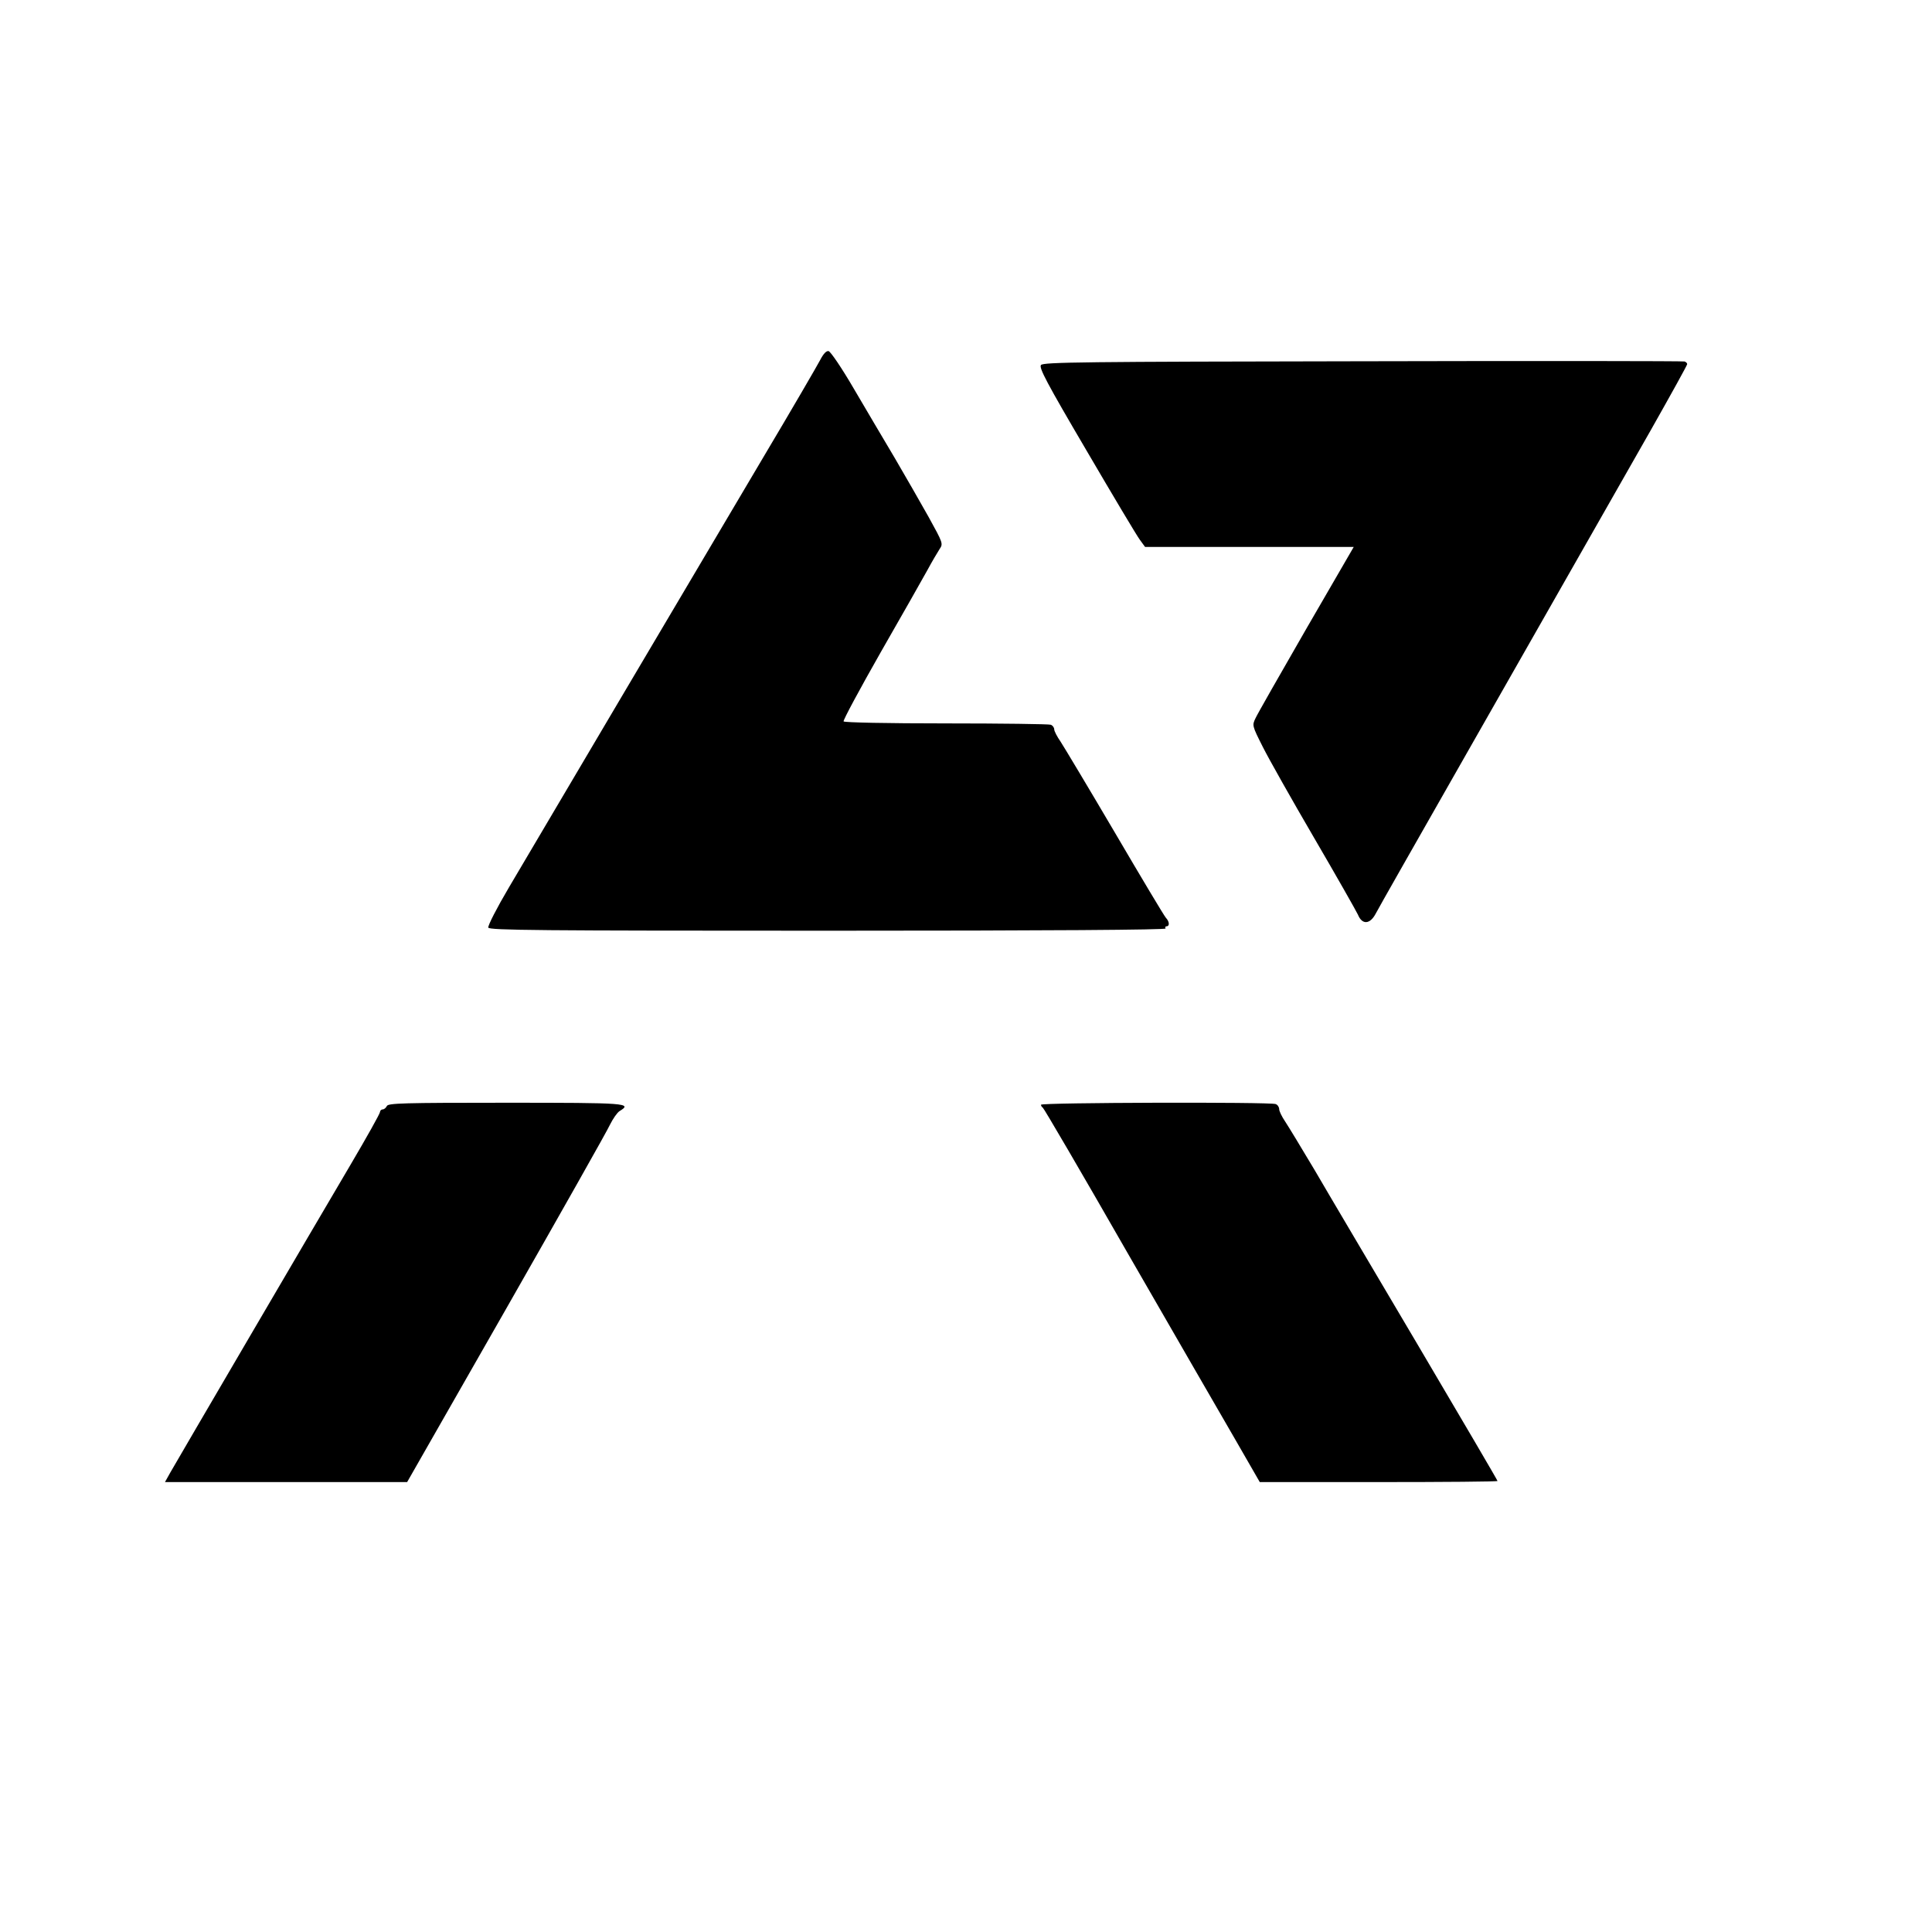 <?xml version="1.0" standalone="no"?>
<!DOCTYPE svg PUBLIC "-//W3C//DTD SVG 20010904//EN"
 "http://www.w3.org/TR/2001/REC-SVG-20010904/DTD/svg10.dtd">
<svg version="1.0" xmlns="http://www.w3.org/2000/svg"
 width="876pt" height="876pt" viewBox="0 0 876 876"
 preserveAspectRatio="xMidYMid meet">
<g transform="translate(0,876) scale(0.1,-0.1)"
fill="#000000" stroke="none">
<path d="M3719 7128 c-12 -23 -128 -223 -259 -443 -306 -516 -1024 -1731
-1152 -1948 -55 -93 -97 -175 -94 -183 5 -12 229 -14 1541 -14 1009 0 1534 4
1530 10 -3 6 -1 10 4 10 15 0 14 21 -3 39 -8 9 -112 183 -231 386 -120 204
-231 389 -246 412 -16 23 -29 48 -29 56 0 8 -7 18 -16 21 -9 3 -222 6 -474 6
-269 0 -461 4 -465 9 -3 5 73 146 168 313 96 167 191 335 212 373 21 39 46 81
55 95 17 25 16 27 -49 145 -37 66 -107 188 -155 270 -49 83 -133 224 -186 315
-53 91 -104 166 -113 168 -10 2 -23 -11 -38 -40z"/>
<path d="M6179 7122 c-1265 -2 -1448 -4 -1459 -17 -10 -12 25 -79 206 -387
120 -205 229 -388 242 -405 l24 -33 473 0 473 0 -215 -371 c-118 -205 -222
-387 -230 -405 -16 -33 -16 -34 33 -131 27 -54 132 -240 233 -413 101 -173
190 -330 198 -347 19 -47 55 -45 81 5 10 20 194 343 407 717 629 1104 665
1167 839 1473 91 161 166 296 166 301 0 5 -6 10 -12 12 -7 2 -664 3 -1459 1z"/>
<path d="M1754 3745 c-4 -8 -12 -15 -18 -15 -7 0 -13 -6 -13 -12 0 -7 -60
-114 -133 -238 -163 -276 -785 -1339 -818 -1397 l-24 -43 549 0 549 0 449 786
c247 433 459 808 471 835 13 26 32 54 43 61 59 36 38 38 -514 38 -467 0 -536
-2 -541 -15z"/>
<path d="M4720 3751 c0 -5 4 -11 8 -13 4 -1 176 -295 381 -653 206 -357 426
-739 489 -847 l114 -198 539 0 c296 0 539 2 539 5 0 3 -163 281 -362 618 -199
337 -410 693 -468 793 -59 99 -119 198 -133 219 -15 22 -27 47 -27 56 0 9 -7
20 -16 23 -26 10 -1064 7 -1064 -3z"/>
</g>
</svg>
